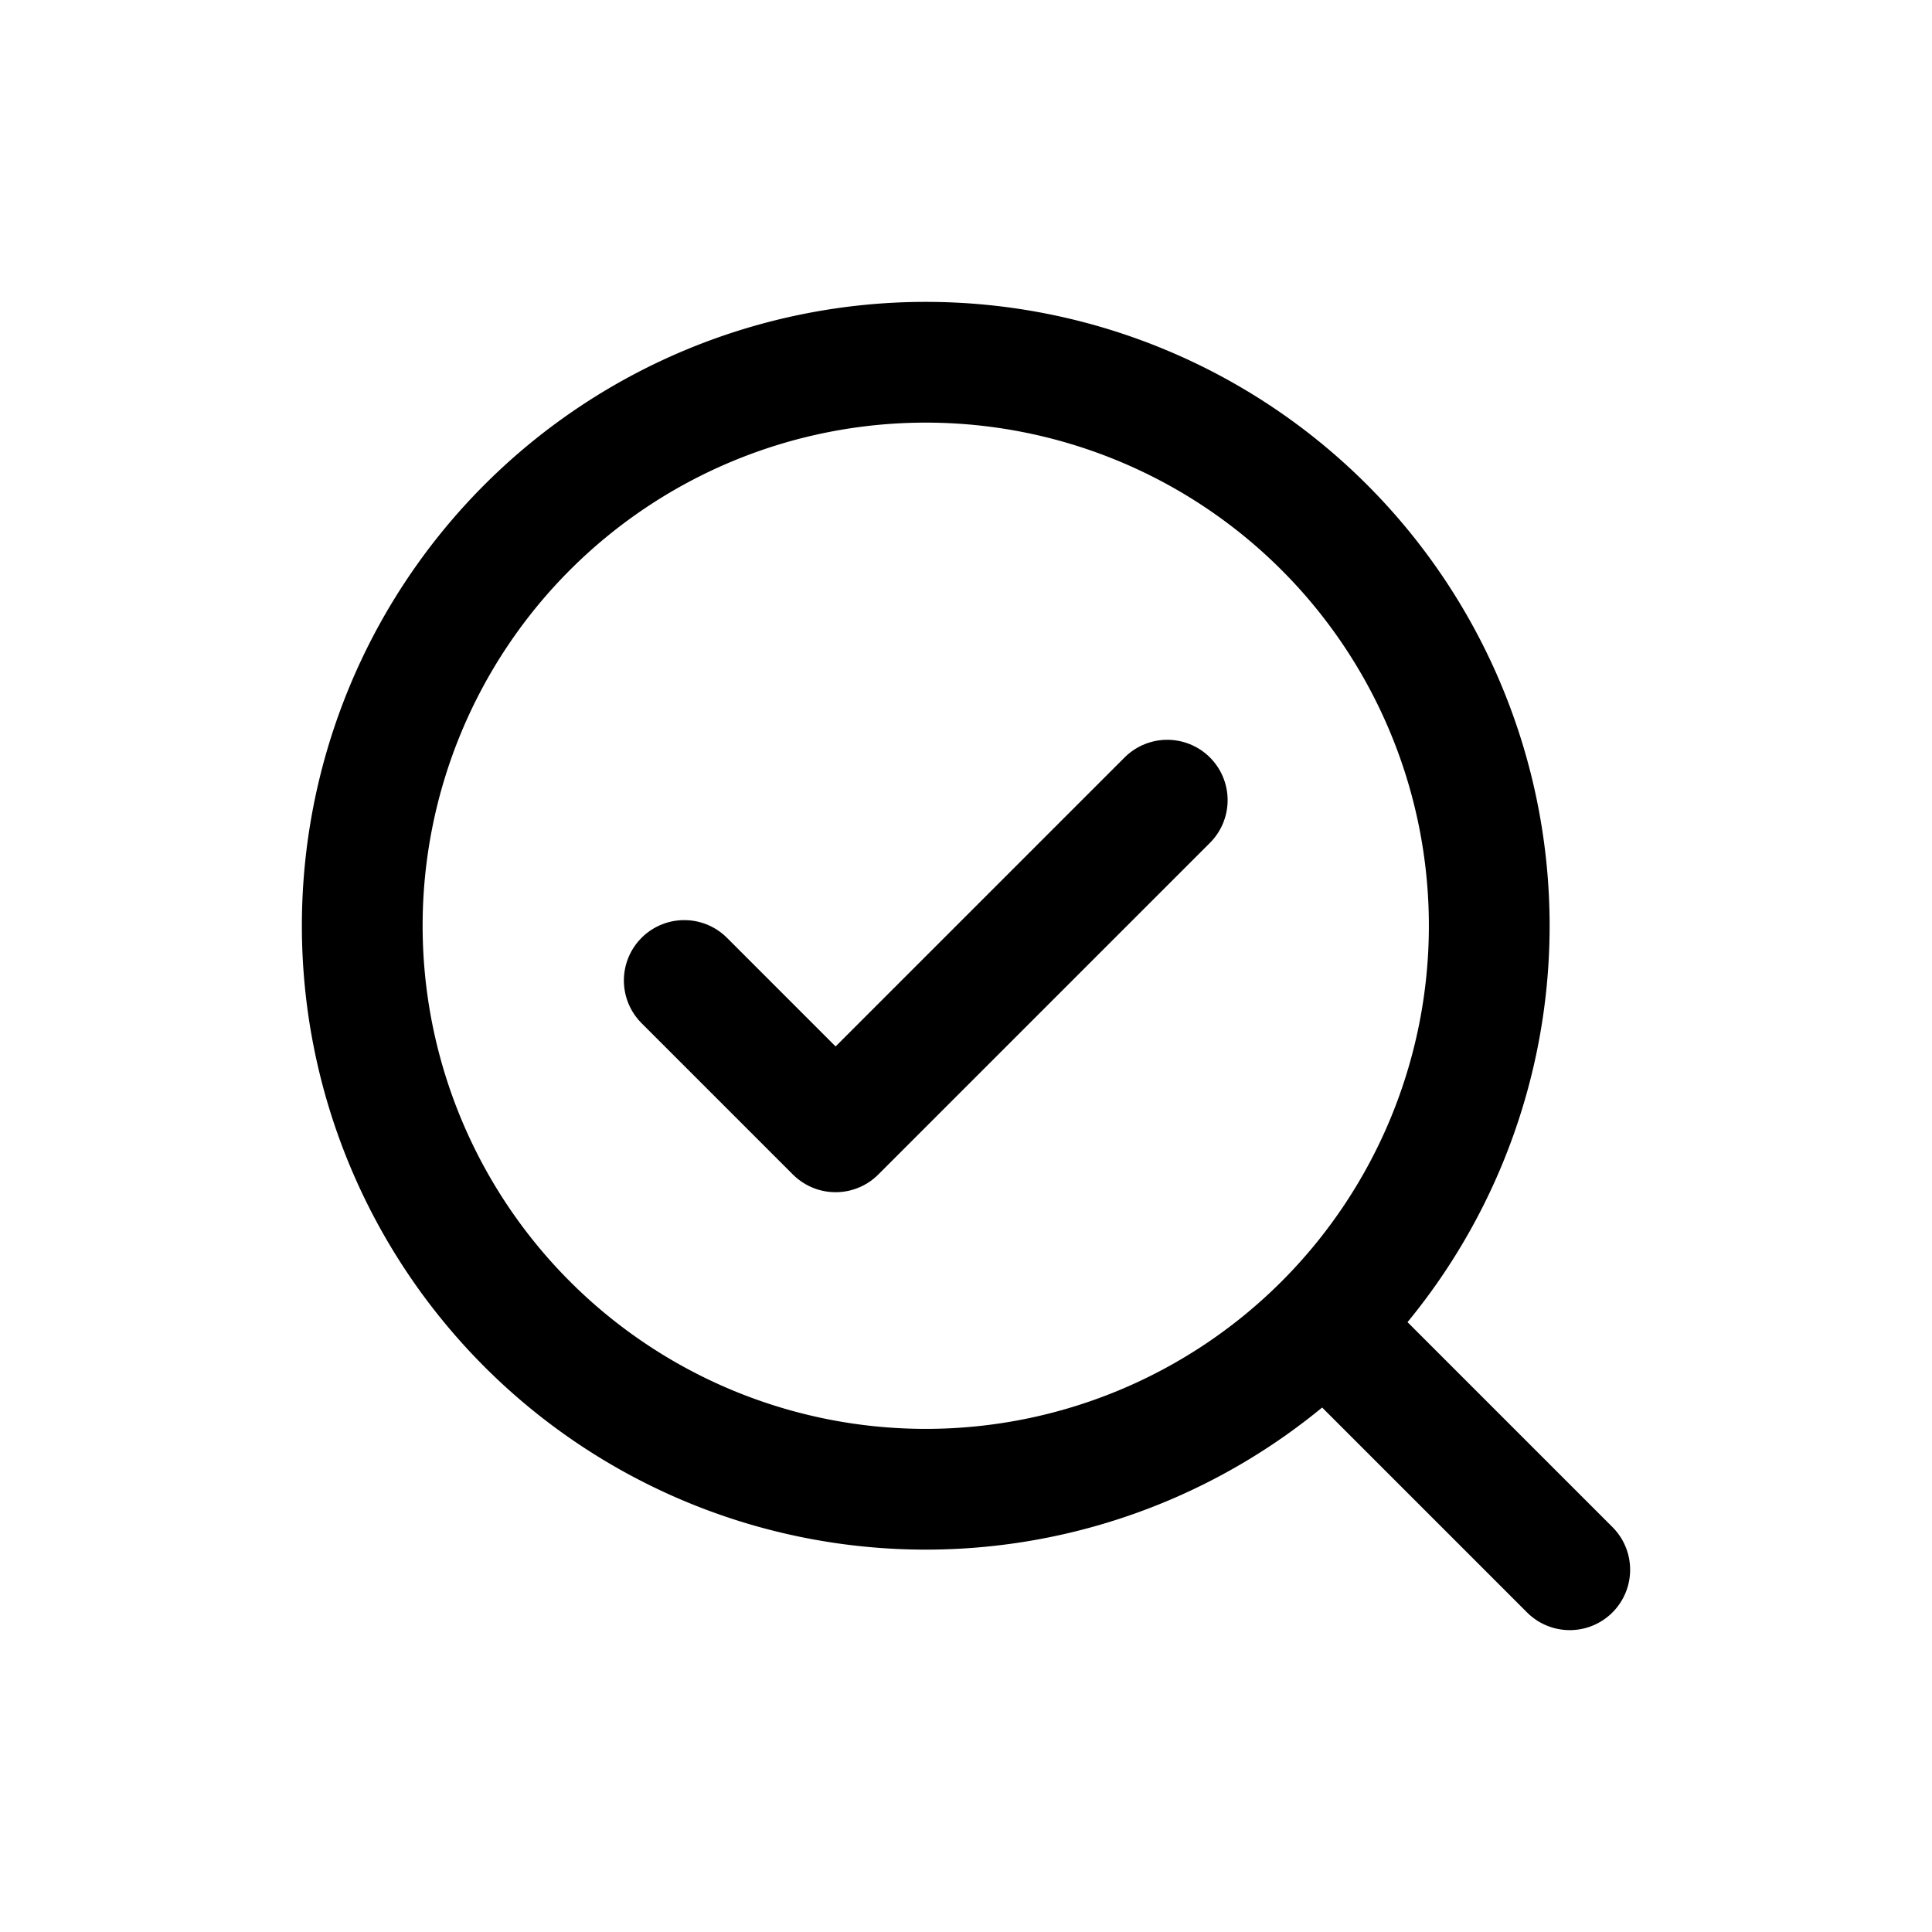 <svg xmlns="http://www.w3.org/2000/svg" fill="none" viewBox="0 0 24 24"><path stroke="currentColor" stroke-linecap="round" stroke-linejoin="round" stroke-width="1.5" d="M11.5 18.5a7 7 0 1 0 0-14 7 7 0 0 0 0 14Zm5-2 3 3"/><path stroke="currentColor" stroke-linecap="round" stroke-linejoin="round" stroke-width="1.5" d="m8.5 12.18 1.88 1.88 4.12-4.12"/></svg>